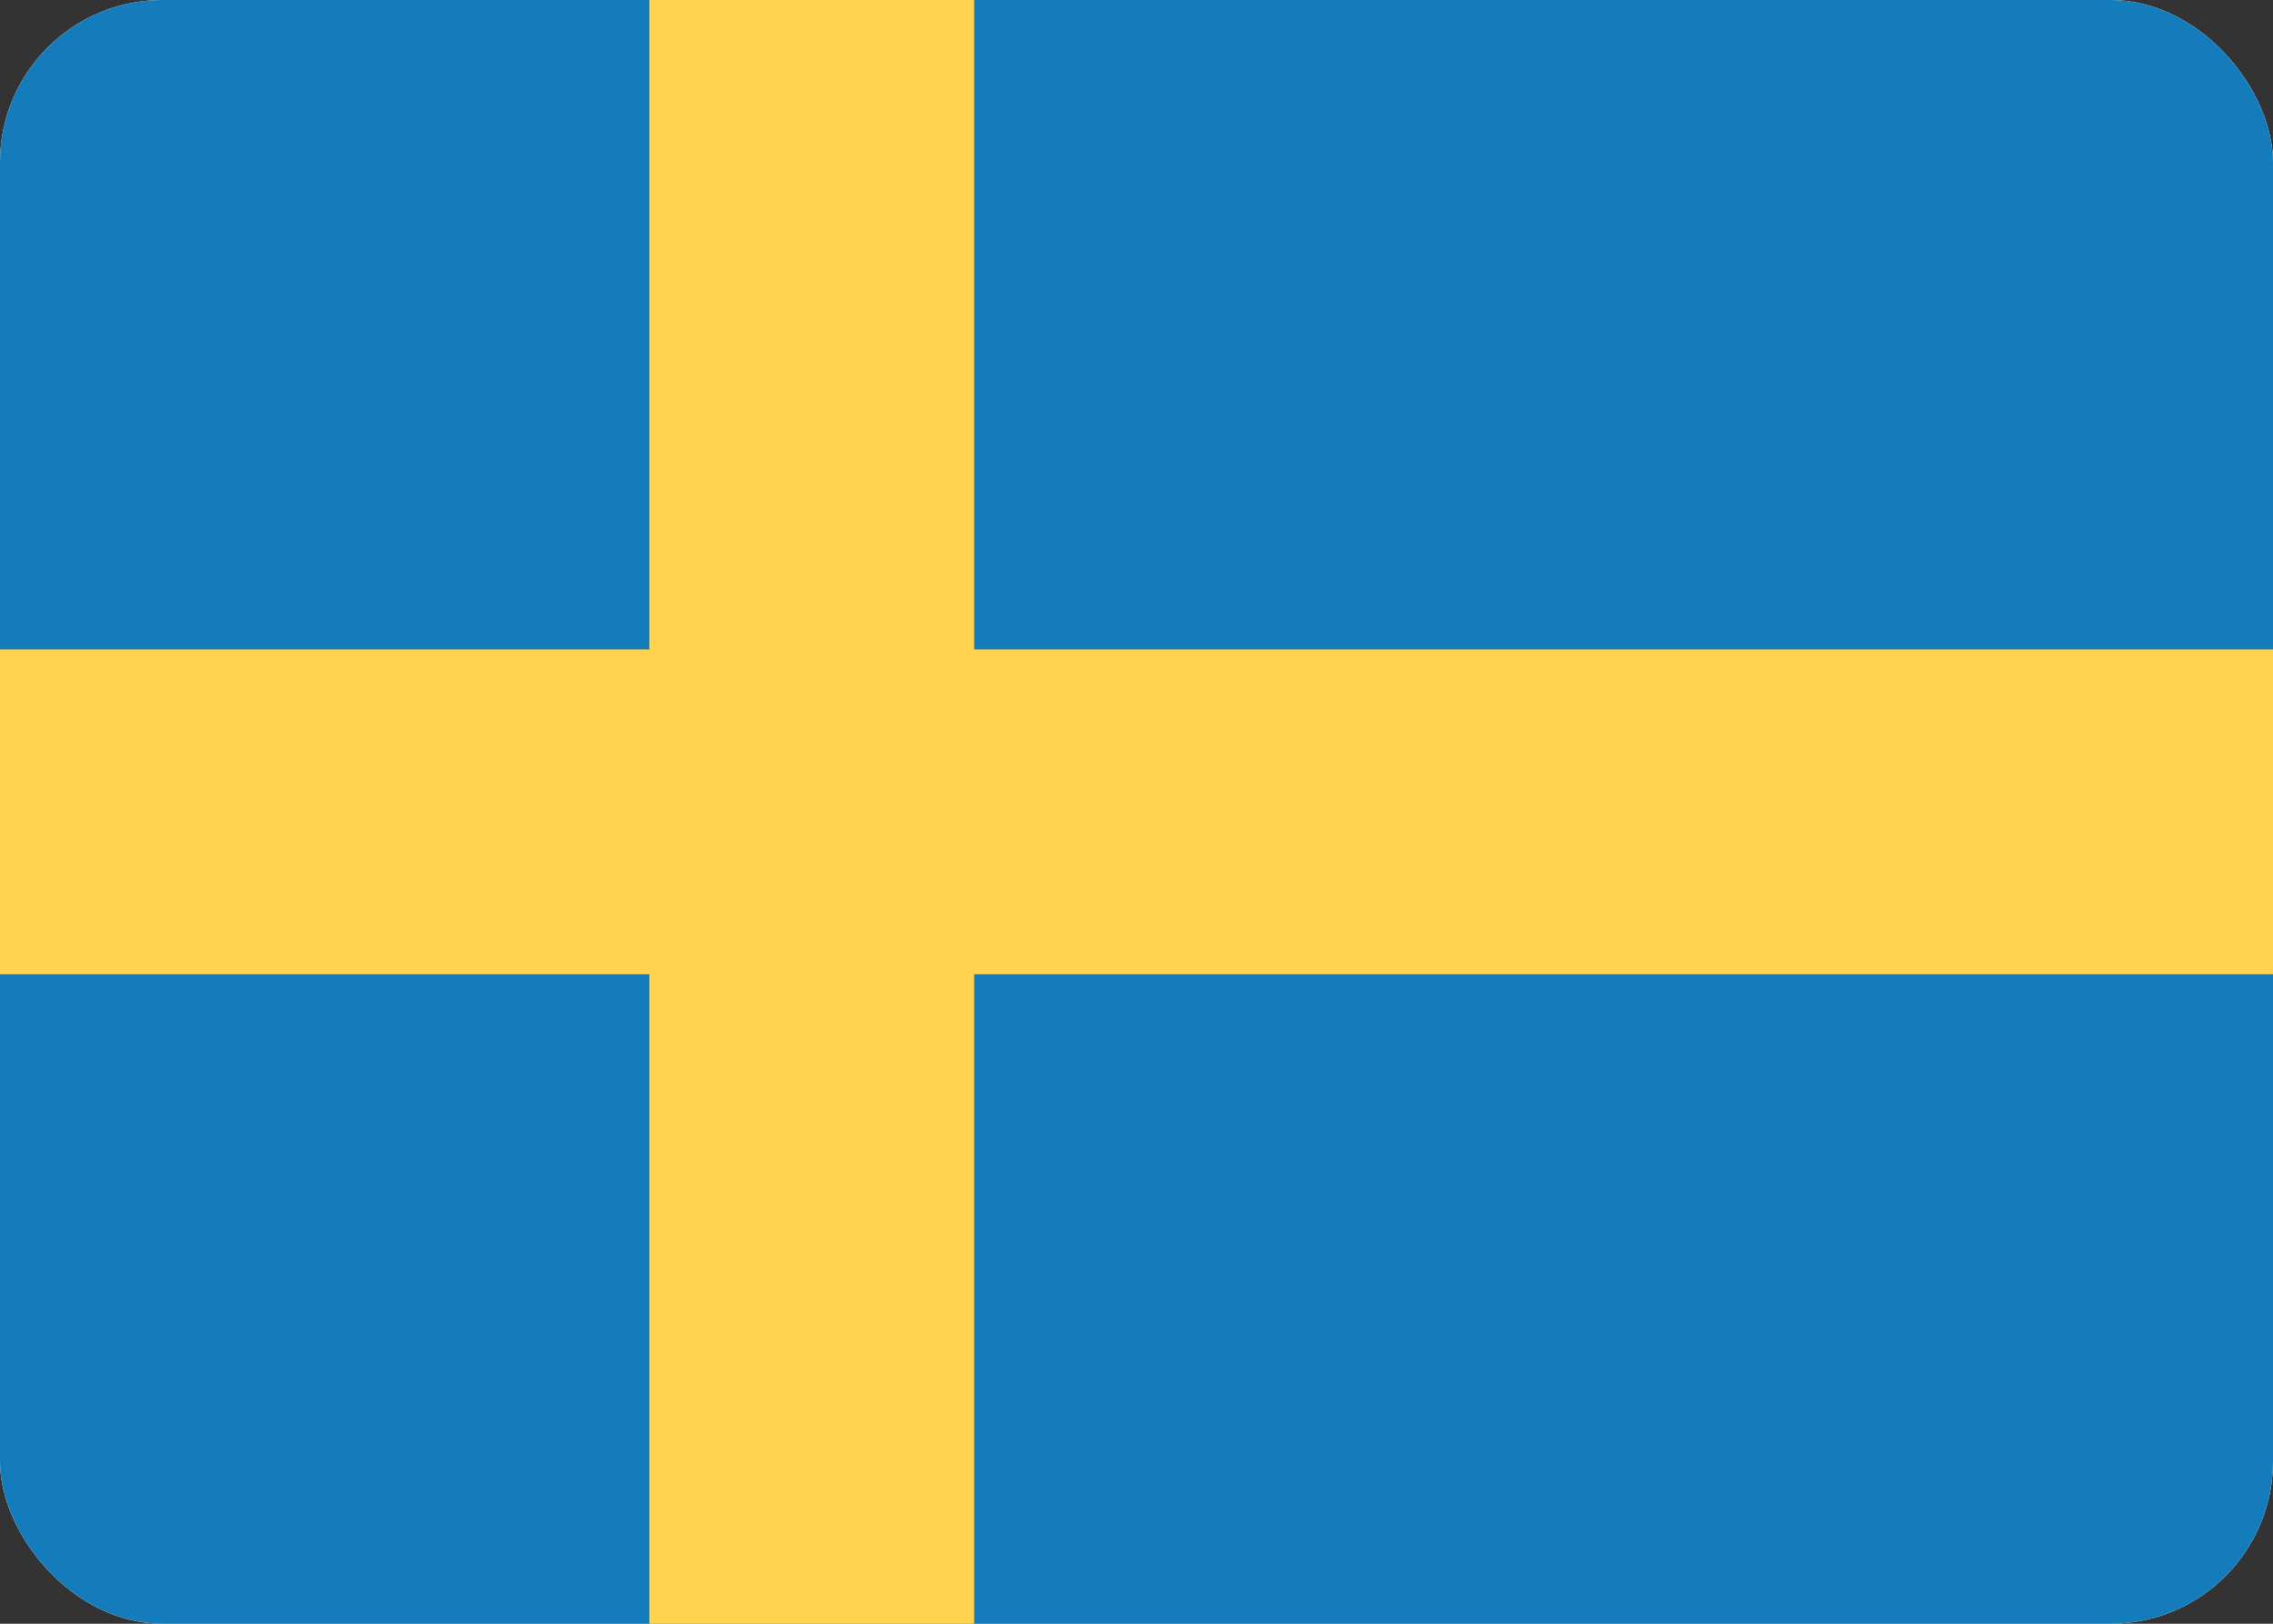 <svg fill="none" xmlns="http://www.w3.org/2000/svg" viewBox="0 0 28 20"><rect x="0" y="0" width="28" height="20" fill="#333333" stroke="none"/><g clip-path="url(#clip0_503_4527)"><rect width="28" height="20" rx="2" fill="#FFFFFF"/><rect width="28" height="20" fill="#157CBB"/><path fill-rule="evenodd" clip-rule="evenodd" d="M0 12H8V20H12V12H28V8H12V0H8V8H0V12Z" fill="#FFD34D"/></g><defs><clipPath id="clip0_503_4527"><rect width="28" height="20" rx="2" fill="white"/></clipPath></defs></svg>